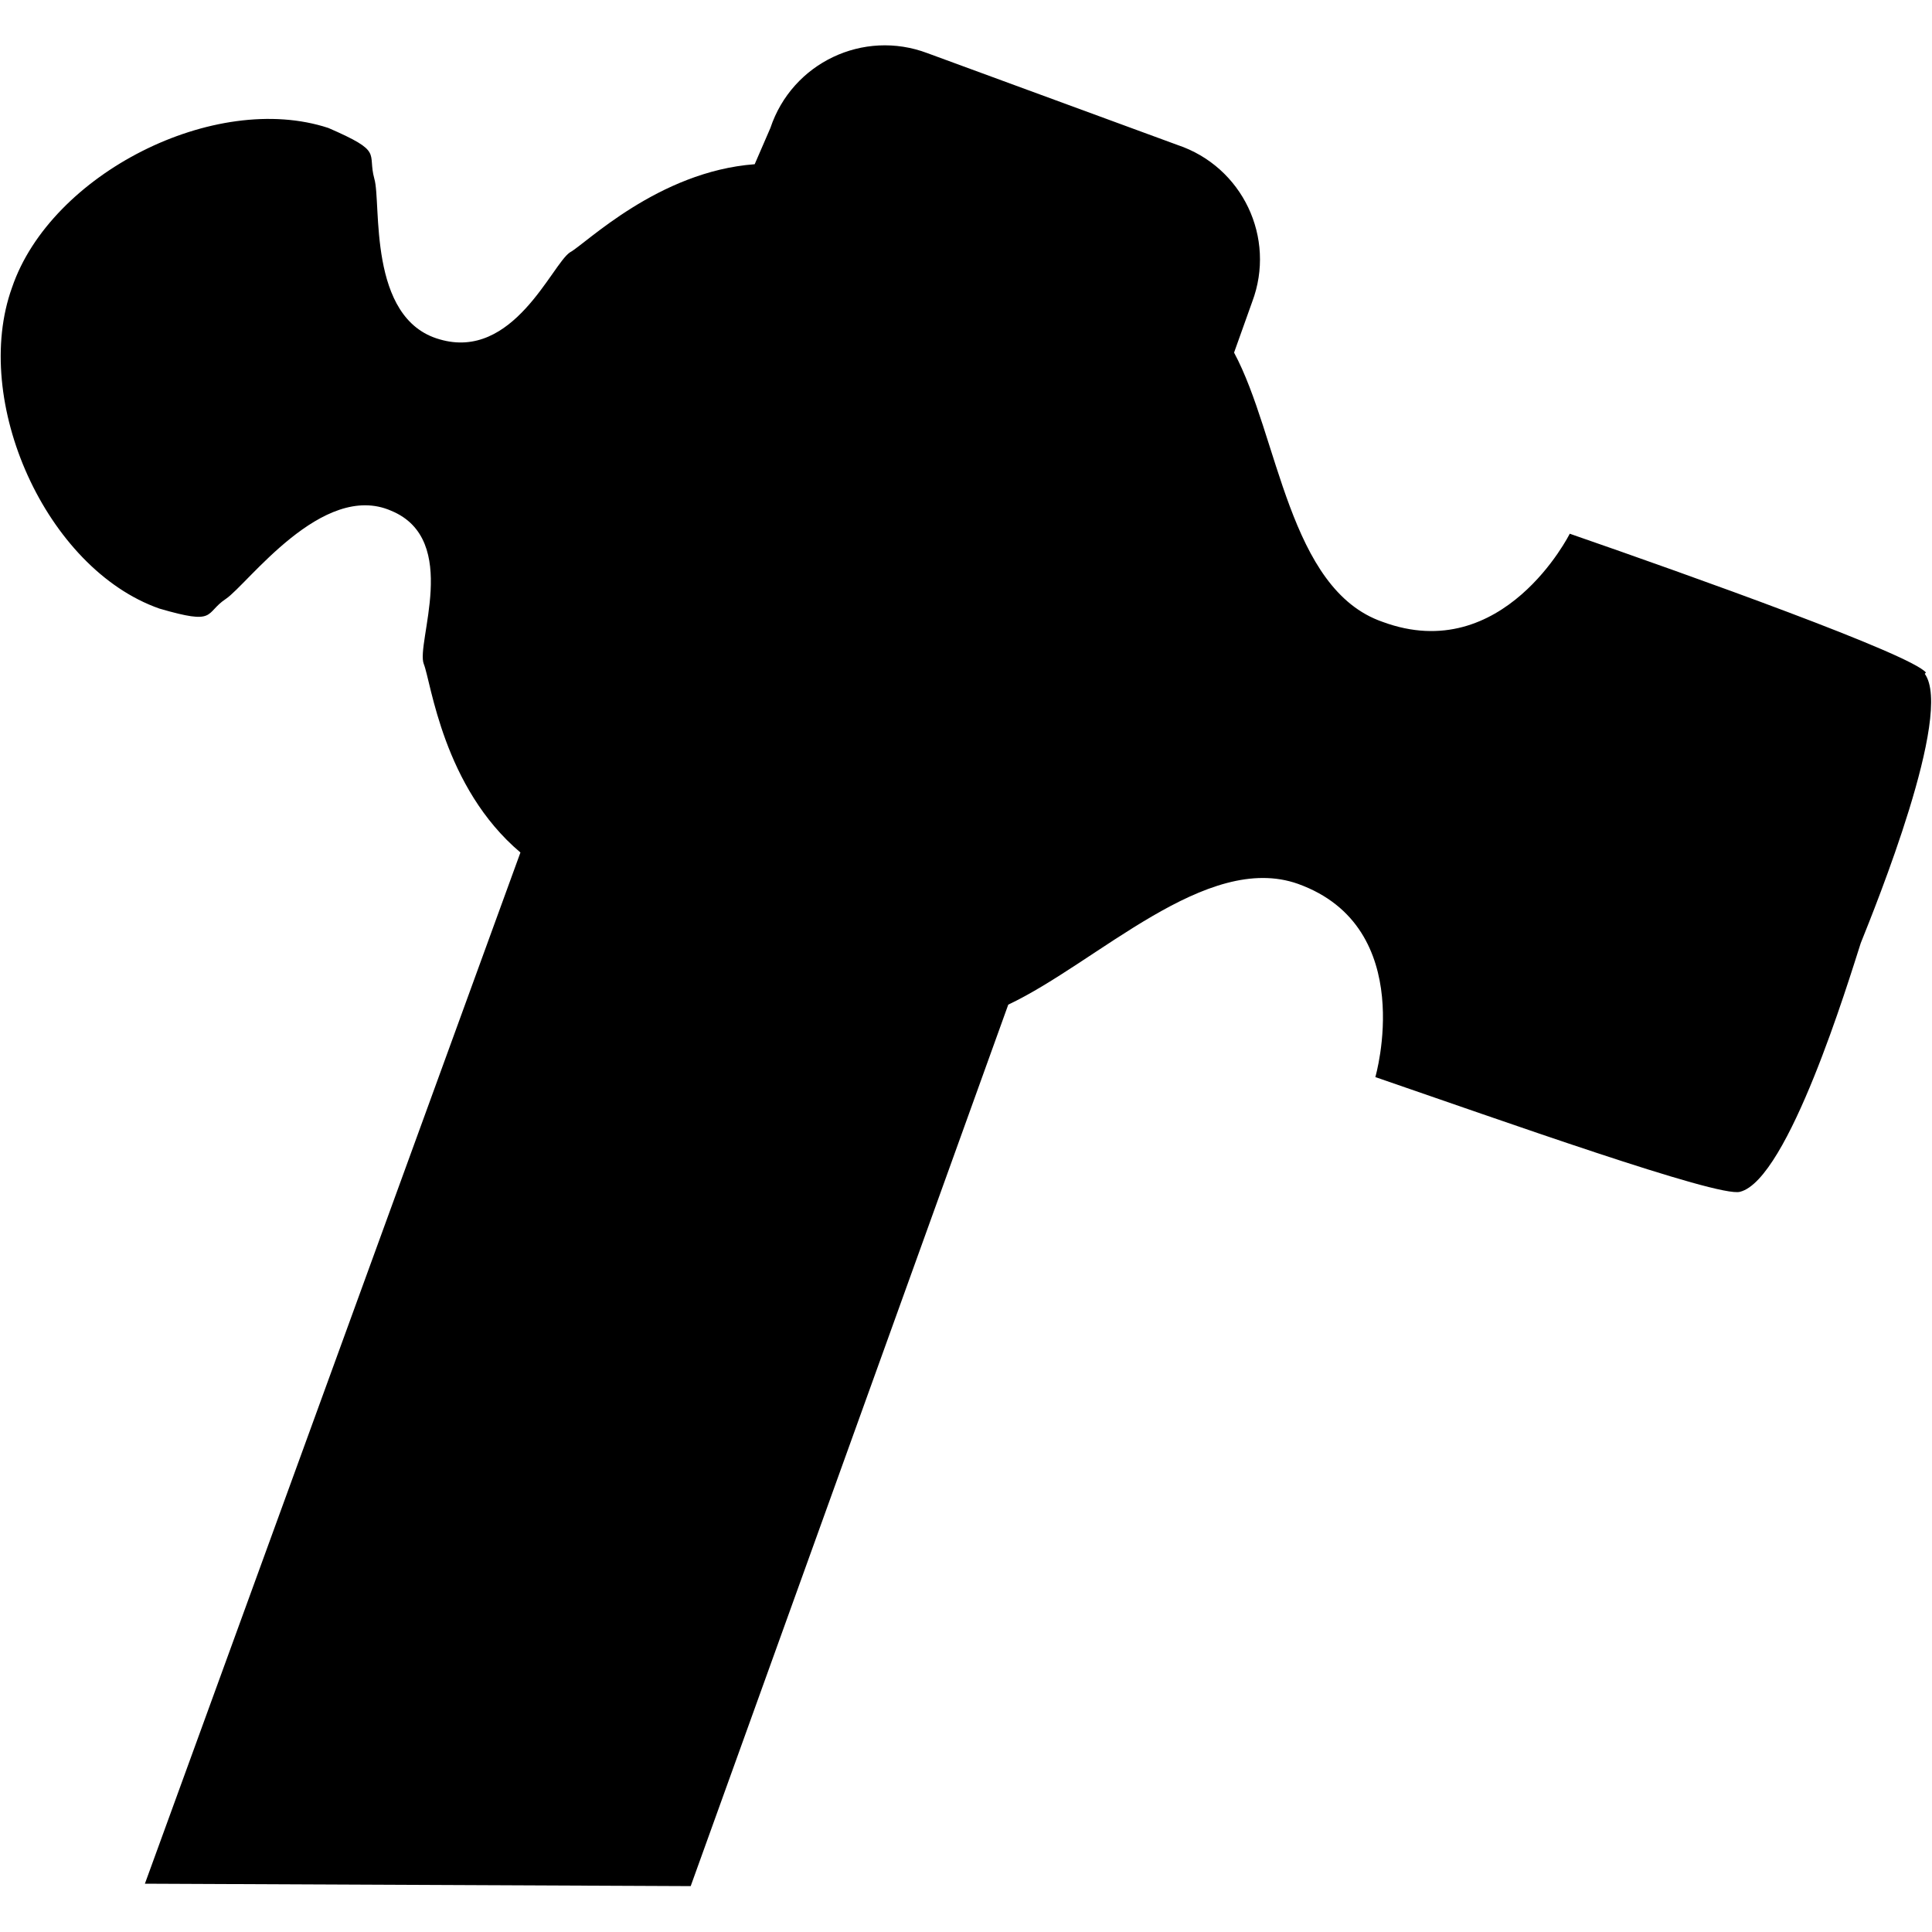 <!DOCTYPE svg PUBLIC "-//W3C//DTD SVG 1.1//EN" "http://www.w3.org/Graphics/SVG/1.1/DTD/svg11.dtd"><svg xmlns="http://www.w3.org/2000/svg" width="16" height="16" viewBox="0 0 16 16" overflow="visible"><path d="M15.95 5.57c-.12-.15-1.94-.8-2.95-1.15 0 0-.55 1.1-1.55.73-.78-.27-.86-1.54-1.23-2.23l.15-.42c.2-.53-.08-1.12-.62-1.3L7.68.44c-.53-.2-1.12.08-1.3.62l-.13.3c-.8.06-1.4.66-1.53.73-.15.1-.47.9-1.08.72-.6-.17-.48-1.13-.54-1.33-.06-.22.08-.22-.38-.42C1.78.75.42 1.44.1 2.38c-.34.94.28 2.33 1.22 2.66.48.14.37.04.55-.08.18-.12.8-.98 1.37-.73.58.24.2 1.1.27 1.27.06.15.16 1.02.8 1.56L1.2 15.6l4.52.02 2.63-7.3c.74-.35 1.64-1.27 2.4-1 1 .36.64 1.6.64 1.6 1.02.35 2.84 1 3.02.95.4-.1.9-1.75 1-2.06.12-.3.77-1.9.53-2.23z"/></svg>